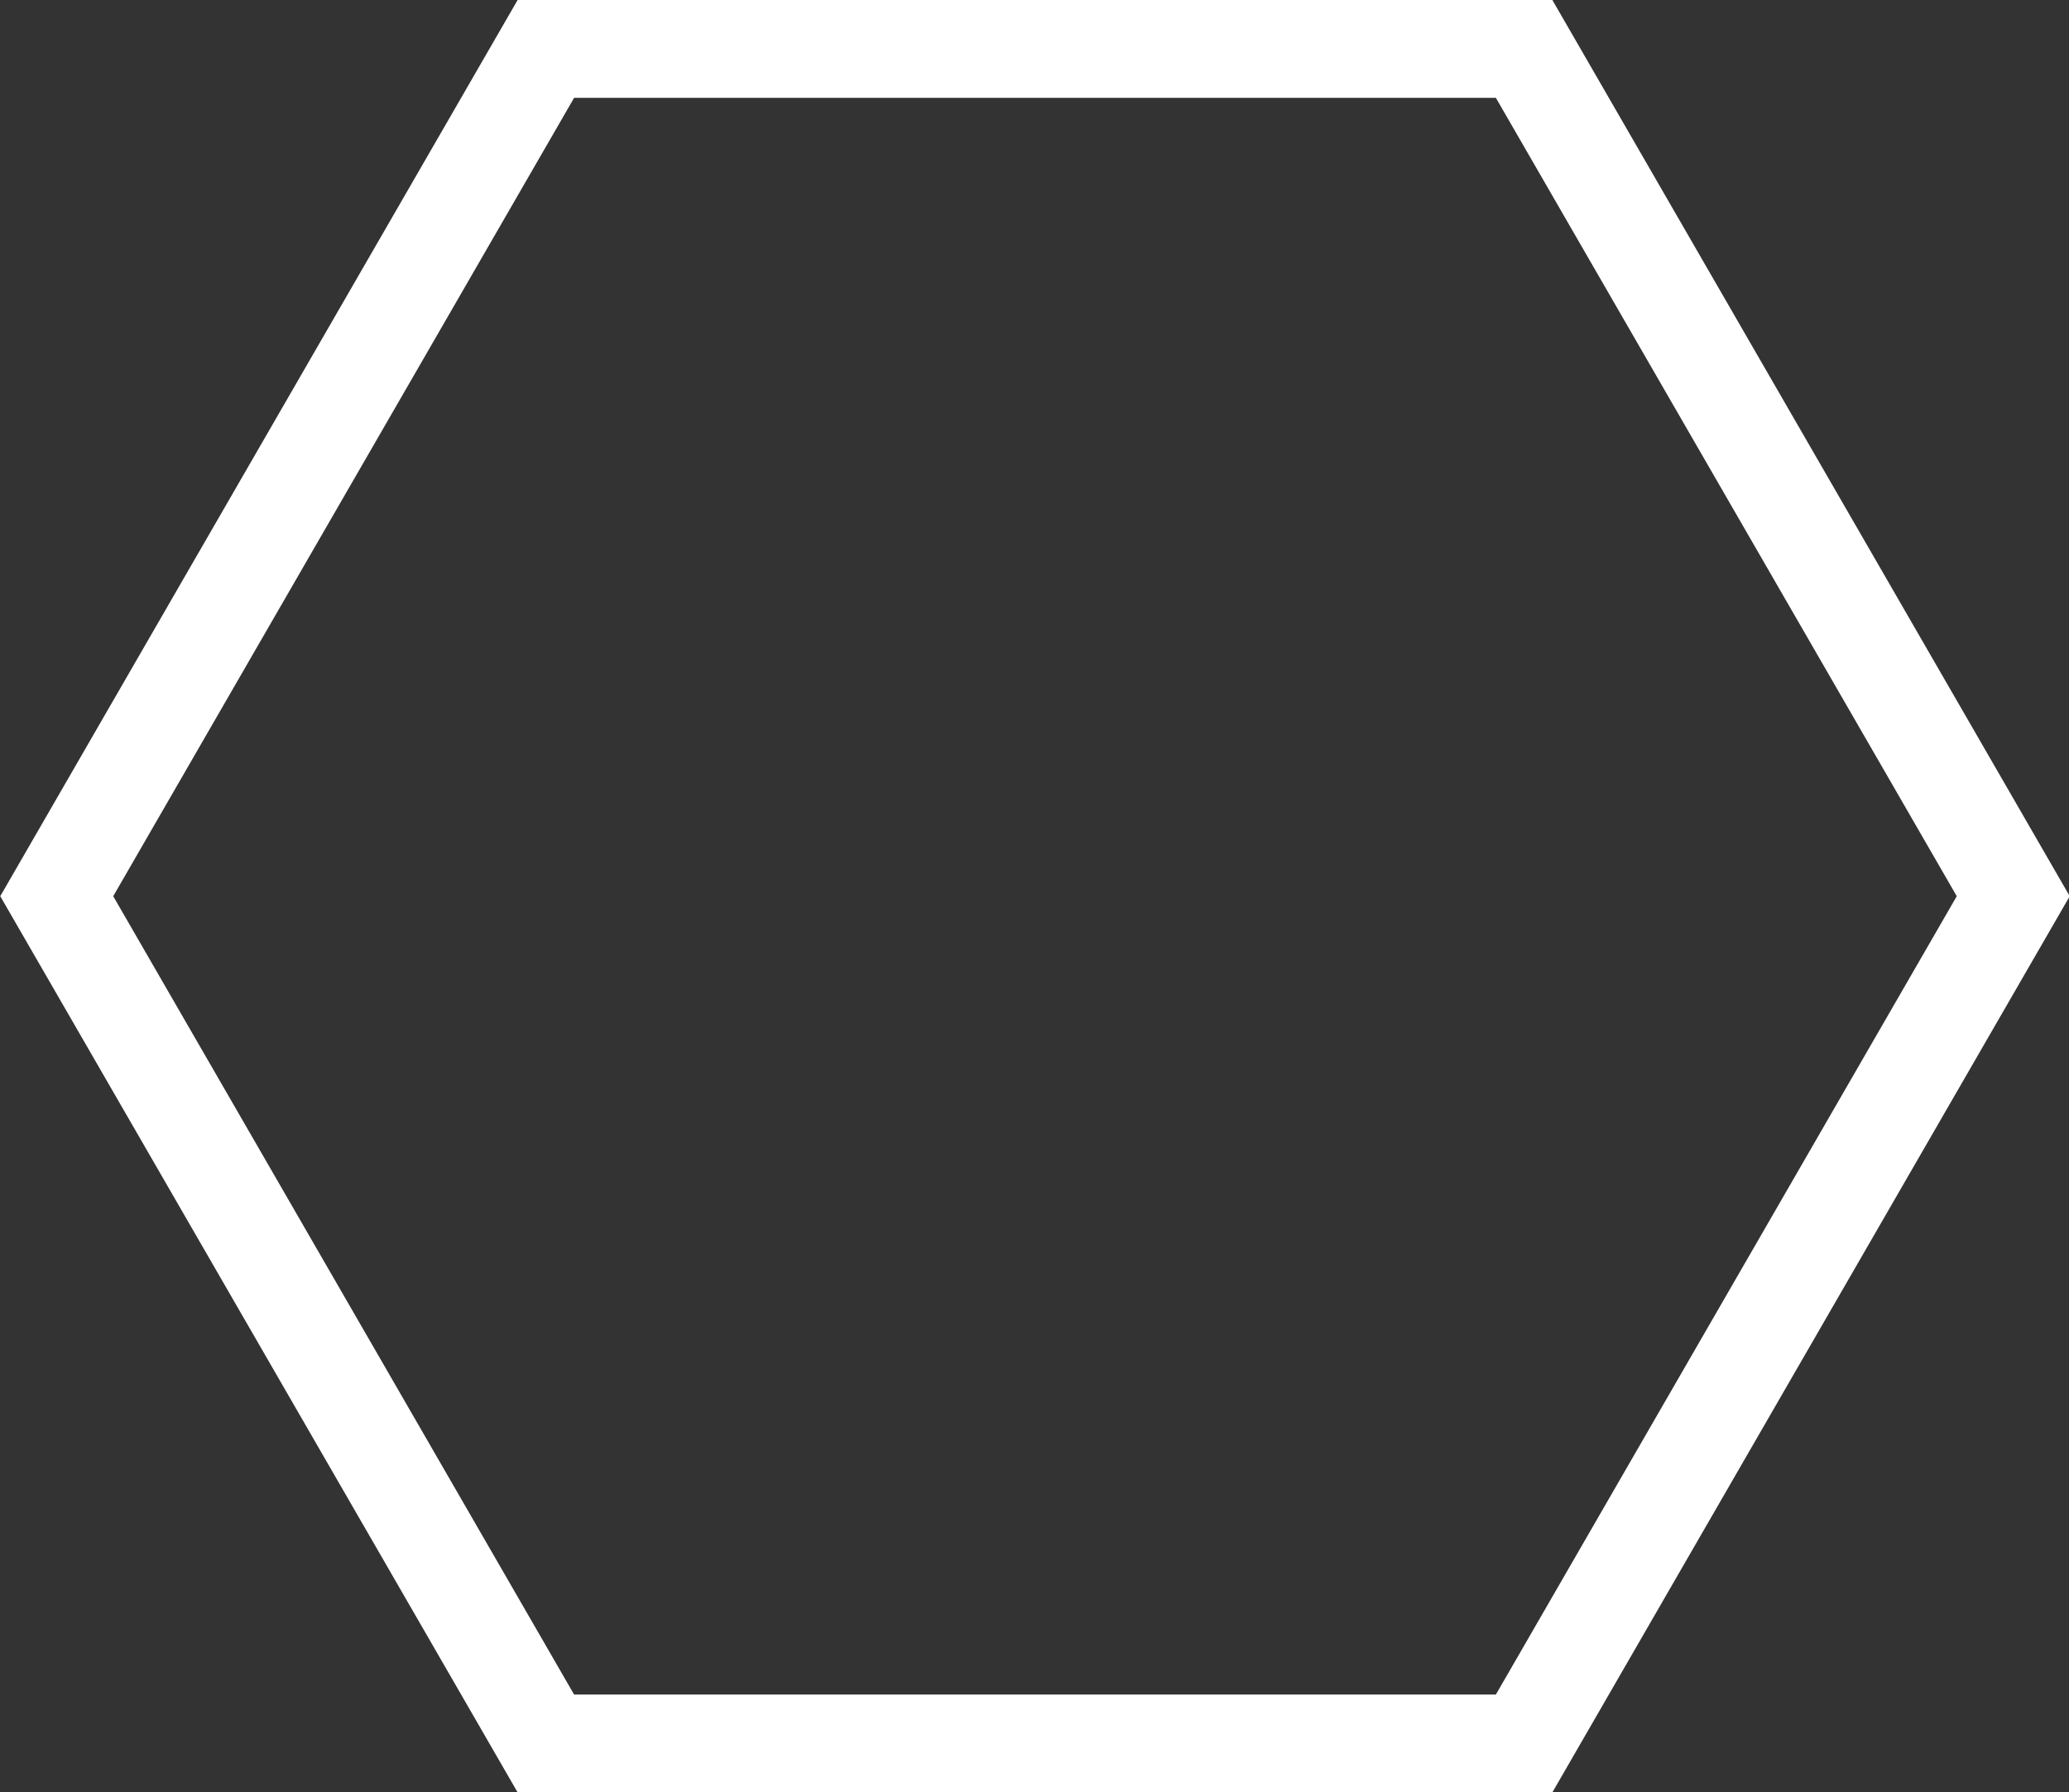 <?xml version="1.0" encoding="utf-8"?>
<!-- Generator: Adobe Illustrator 19.2.1, SVG Export Plug-In . SVG Version: 6.00 Build 0)  -->
<svg version="1.1" id="Layer_1" xmlns="http://www.w3.org/2000/svg" xmlns:xlink="http://www.w3.org/1999/xlink" x="0px" y="0px"
	 viewBox="0 0 211.5 183.2" style="enable-background:new 0 0 211.5 183.2;" xml:space="preserve">
<rect x="0" y="0" width="211.5" height="183.2" fill="#333333" stroke="none"/>
<style type="text/css">
	.st0{fill:none;stroke:#FFFFFF;stroke-width:10;stroke-miterlimit:10;}
</style>
<polygon class="st0" points="155.8,5 55.8,5 5.8,91.6 55.8,178.2 155.8,178.2 205.8,91.6 "/>
</svg>
